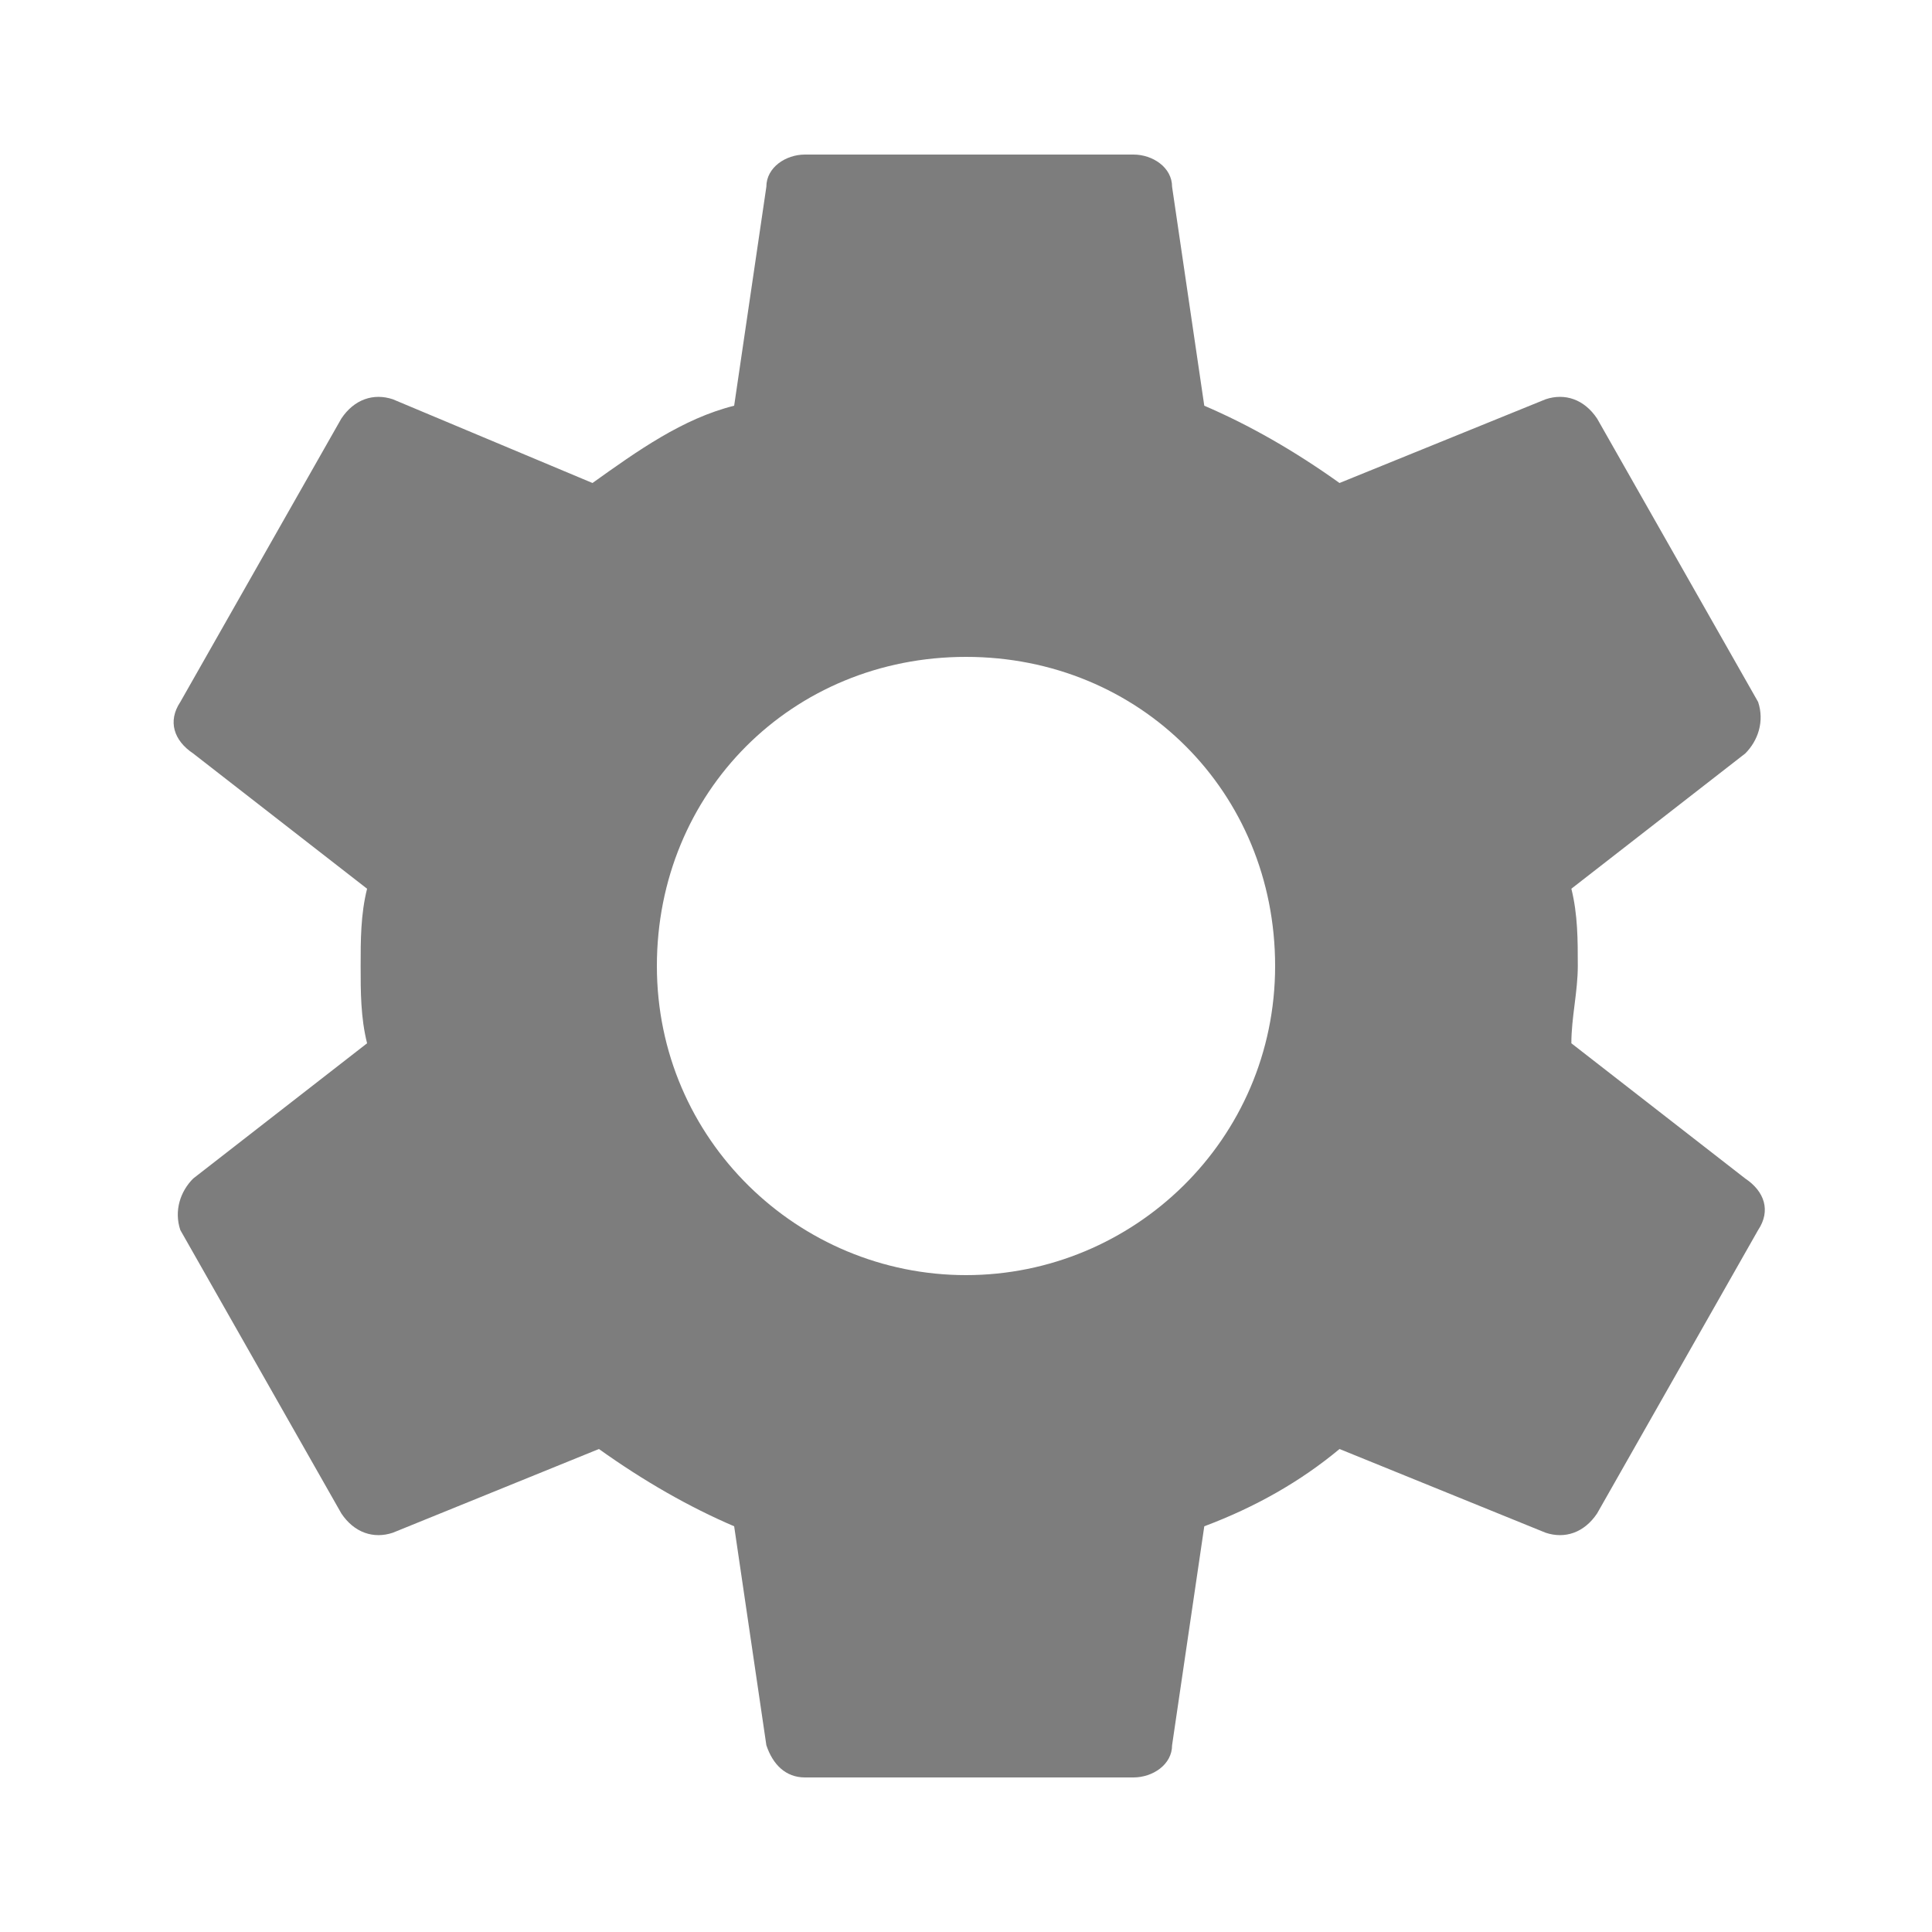 <?xml version="1.0" encoding="utf-8"?>
<!-- Generator: Adobe Illustrator 24.3.0, SVG Export Plug-In . SVG Version: 6.00 Build 0)  -->
<svg version="1.0" id="图层_1" xmlns="http://www.w3.org/2000/svg" width="30" height="30" xmlns:xlink="http://www.w3.org/1999/xlink" x="0px" y="0px"
	 viewBox="0 0 30 30" style="enable-background:new 0 0 30 30;" xml:space="preserve">
<style type="text/css">
	.st0{opacity:0.51;}
</style>
<path class="st0" d="M24.4,16.2c0-0.4,0.1-0.8,0.1-1.2s0-0.8-0.1-1.2l2.7-2.1c0.2-0.2,0.3-0.5,0.2-0.8l-2.5-4.4
	c-0.2-0.3-0.5-0.4-0.8-0.3l-3.2,1.3c-0.7-0.5-1.4-0.9-2.1-1.2l-0.5-3.4c0-0.3-0.3-0.5-0.6-0.5h-5.1c-0.3,0-0.6,0.2-0.6,0.5l-0.5,3.4
	C10.6,6.5,9.9,7,9.2,7.5L6.1,6.2c-0.3-0.1-0.6,0-0.8,0.3l-2.5,4.4c-0.2,0.3-0.1,0.6,0.2,0.8l2.7,2.1c-0.1,0.4-0.1,0.8-0.1,1.2
	c0,0.4,0,0.8,0.1,1.2l-2.7,2.1c-0.2,0.2-0.3,0.5-0.2,0.8l2.5,4.4c0.2,0.3,0.5,0.4,0.8,0.3l3.2-1.3c0.7,0.5,1.4,0.9,2.1,1.2l0.5,3.4
	c0.1,0.3,0.3,0.5,0.6,0.5h5.1c0.3,0,0.6-0.2,0.6-0.5l0.5-3.4c0.8-0.3,1.5-0.7,2.1-1.2l3.2,1.3c0.3,0.1,0.6,0,0.8-0.3l2.5-4.4
	c0.2-0.3,0.1-0.6-0.2-0.8C27.1,18.3,24.4,16.2,24.4,16.2z M15,19.8c-2.6,0-4.8-2.1-4.8-4.8s2.1-4.8,4.8-4.8s4.8,2.1,4.8,4.8
	S17.6,19.8,15,19.8z"/>
</svg>
